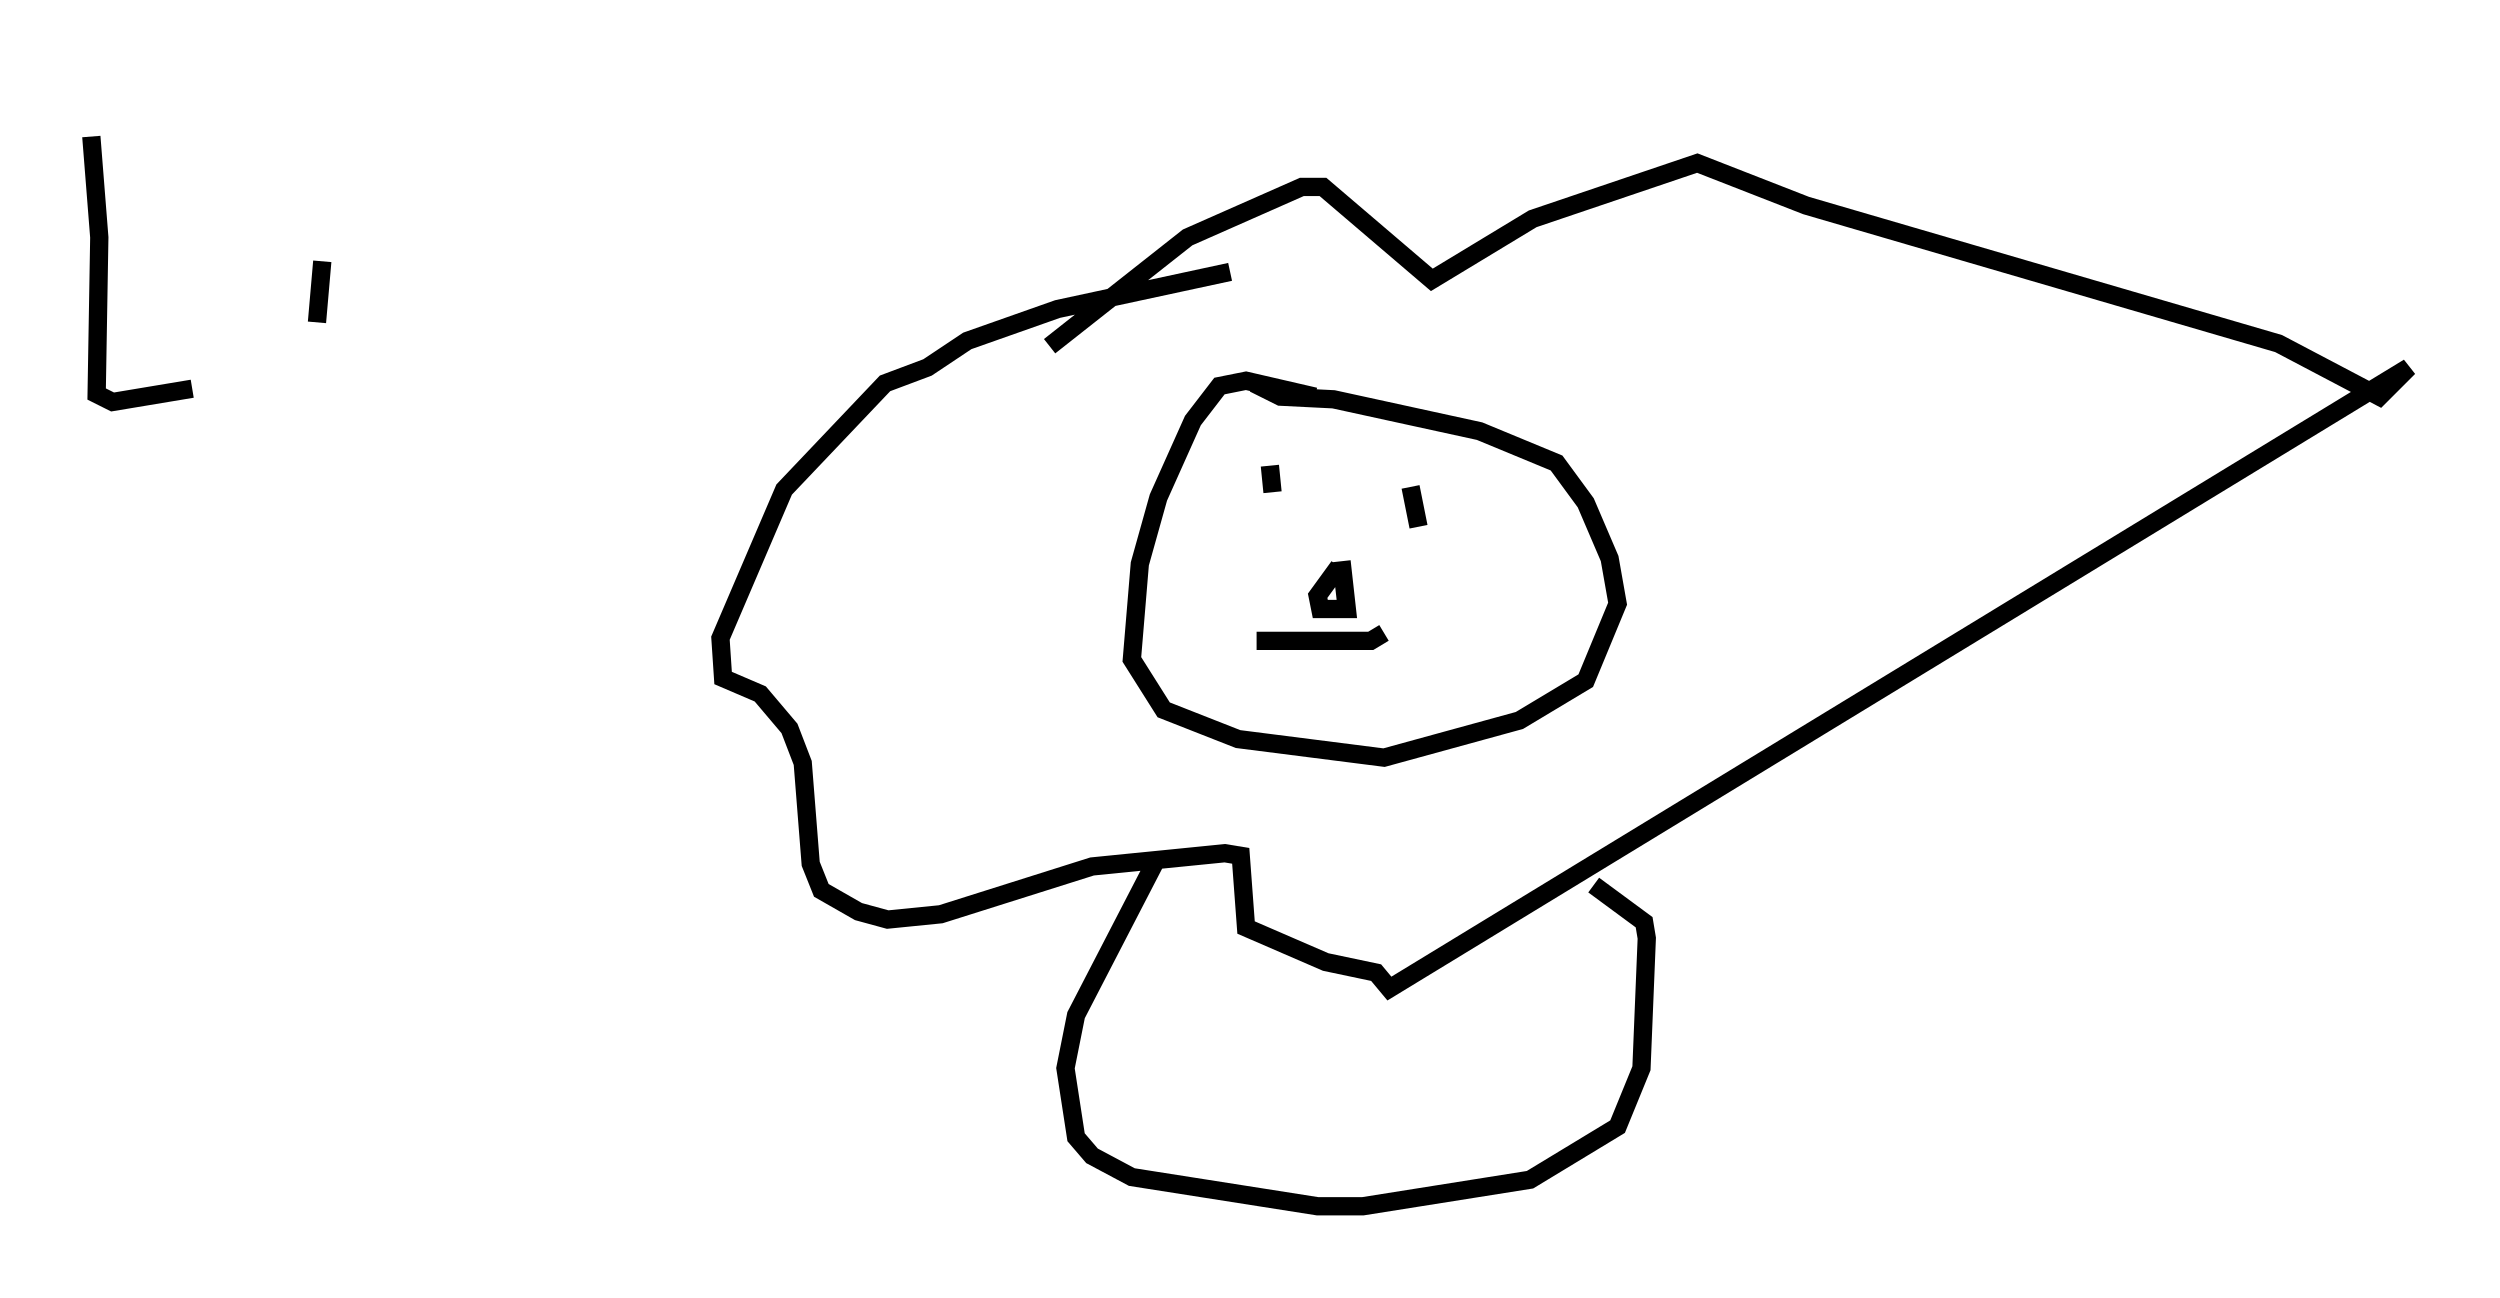 <?xml version="1.0" encoding="utf-8" ?>
<svg baseProfile="full" height="71.005" version="1.1" width="136.804" xmlns="http://www.w3.org/2000/svg" xmlns:ev="http://www.w3.org/2001/xml-events" xmlns:xlink="http://www.w3.org/1999/xlink"><defs /><rect fill="white" height="71.005" width="136.804" x="0" y="0" /><path d="M69.056, 15.313 m-1.743, -0.436 l-9.441, 2.034 -4.939, 1.743 l-2.179, 1.453 -2.324, 0.872 l-5.52, 5.81 -3.486, 8.134 l0.145, 2.179 2.034, 0.872 l1.598, 1.888 0.726, 1.888 l0.436, 5.52 0.581, 1.453 l2.034, 1.162 1.598, 0.436 l2.905, -0.291 8.279, -2.615 l7.263, -0.726 0.872, 0.145 l0.291, 3.922 4.358, 1.888 l2.76, 0.581 0.726, 0.872 l55.776, -33.989 -1.598, 1.598 l-5.52, -2.905 -25.855, -7.553 l-5.955, -2.324 -9.006, 3.05 l-5.52, 3.341 -5.955, -5.084 l-1.162, 0.0 -6.246, 2.76 l-7.553, 5.955 m14.525, 2.76 l-3.777, -0.872 -1.453, 0.291 l-1.453, 1.888 -1.888, 4.212 l-1.017, 3.631 -0.436, 5.229 l1.743, 2.76 4.067, 1.598 l7.989, 1.017 7.408, -2.034 l3.631, -2.179 1.743, -4.212 l-0.436, -2.469 -1.307, -3.05 l-1.598, -2.179 -4.212, -1.743 l-7.989, -1.743 -2.905, -0.145 l-1.453, -0.726 m0.872, 4.503 l0.145, 1.453 m7.553, -0.291 l0.436, 2.179 m-4.358, 2.179 l-1.162, 1.598 0.145, 0.726 l1.453, 0.0 -0.291, -2.615 m-4.648, 4.358 l6.246, 0.0 0.726, -0.436 m-12.492, 12.492 l-4.358, 8.425 -0.581, 2.905 l0.581, 3.777 0.872, 1.017 l2.179, 1.162 10.168, 1.598 l2.469, 0.0 9.151, -1.453 l4.793, -2.905 1.307, -3.196 l0.291, -7.117 -0.145, -0.872 l-2.76, -2.034 m-82.212, -40.961 l0.436, 5.52 -0.145, 8.57 l0.872, 0.436 4.358, -0.726 m7.117, -6.972 l-0.291, 3.341 m0.0, 0.0 l0.0, 0.0 m1.017, -12.637 l0.0, 0.0 " fill="none" stroke="black" stroke-width="1" /></svg>